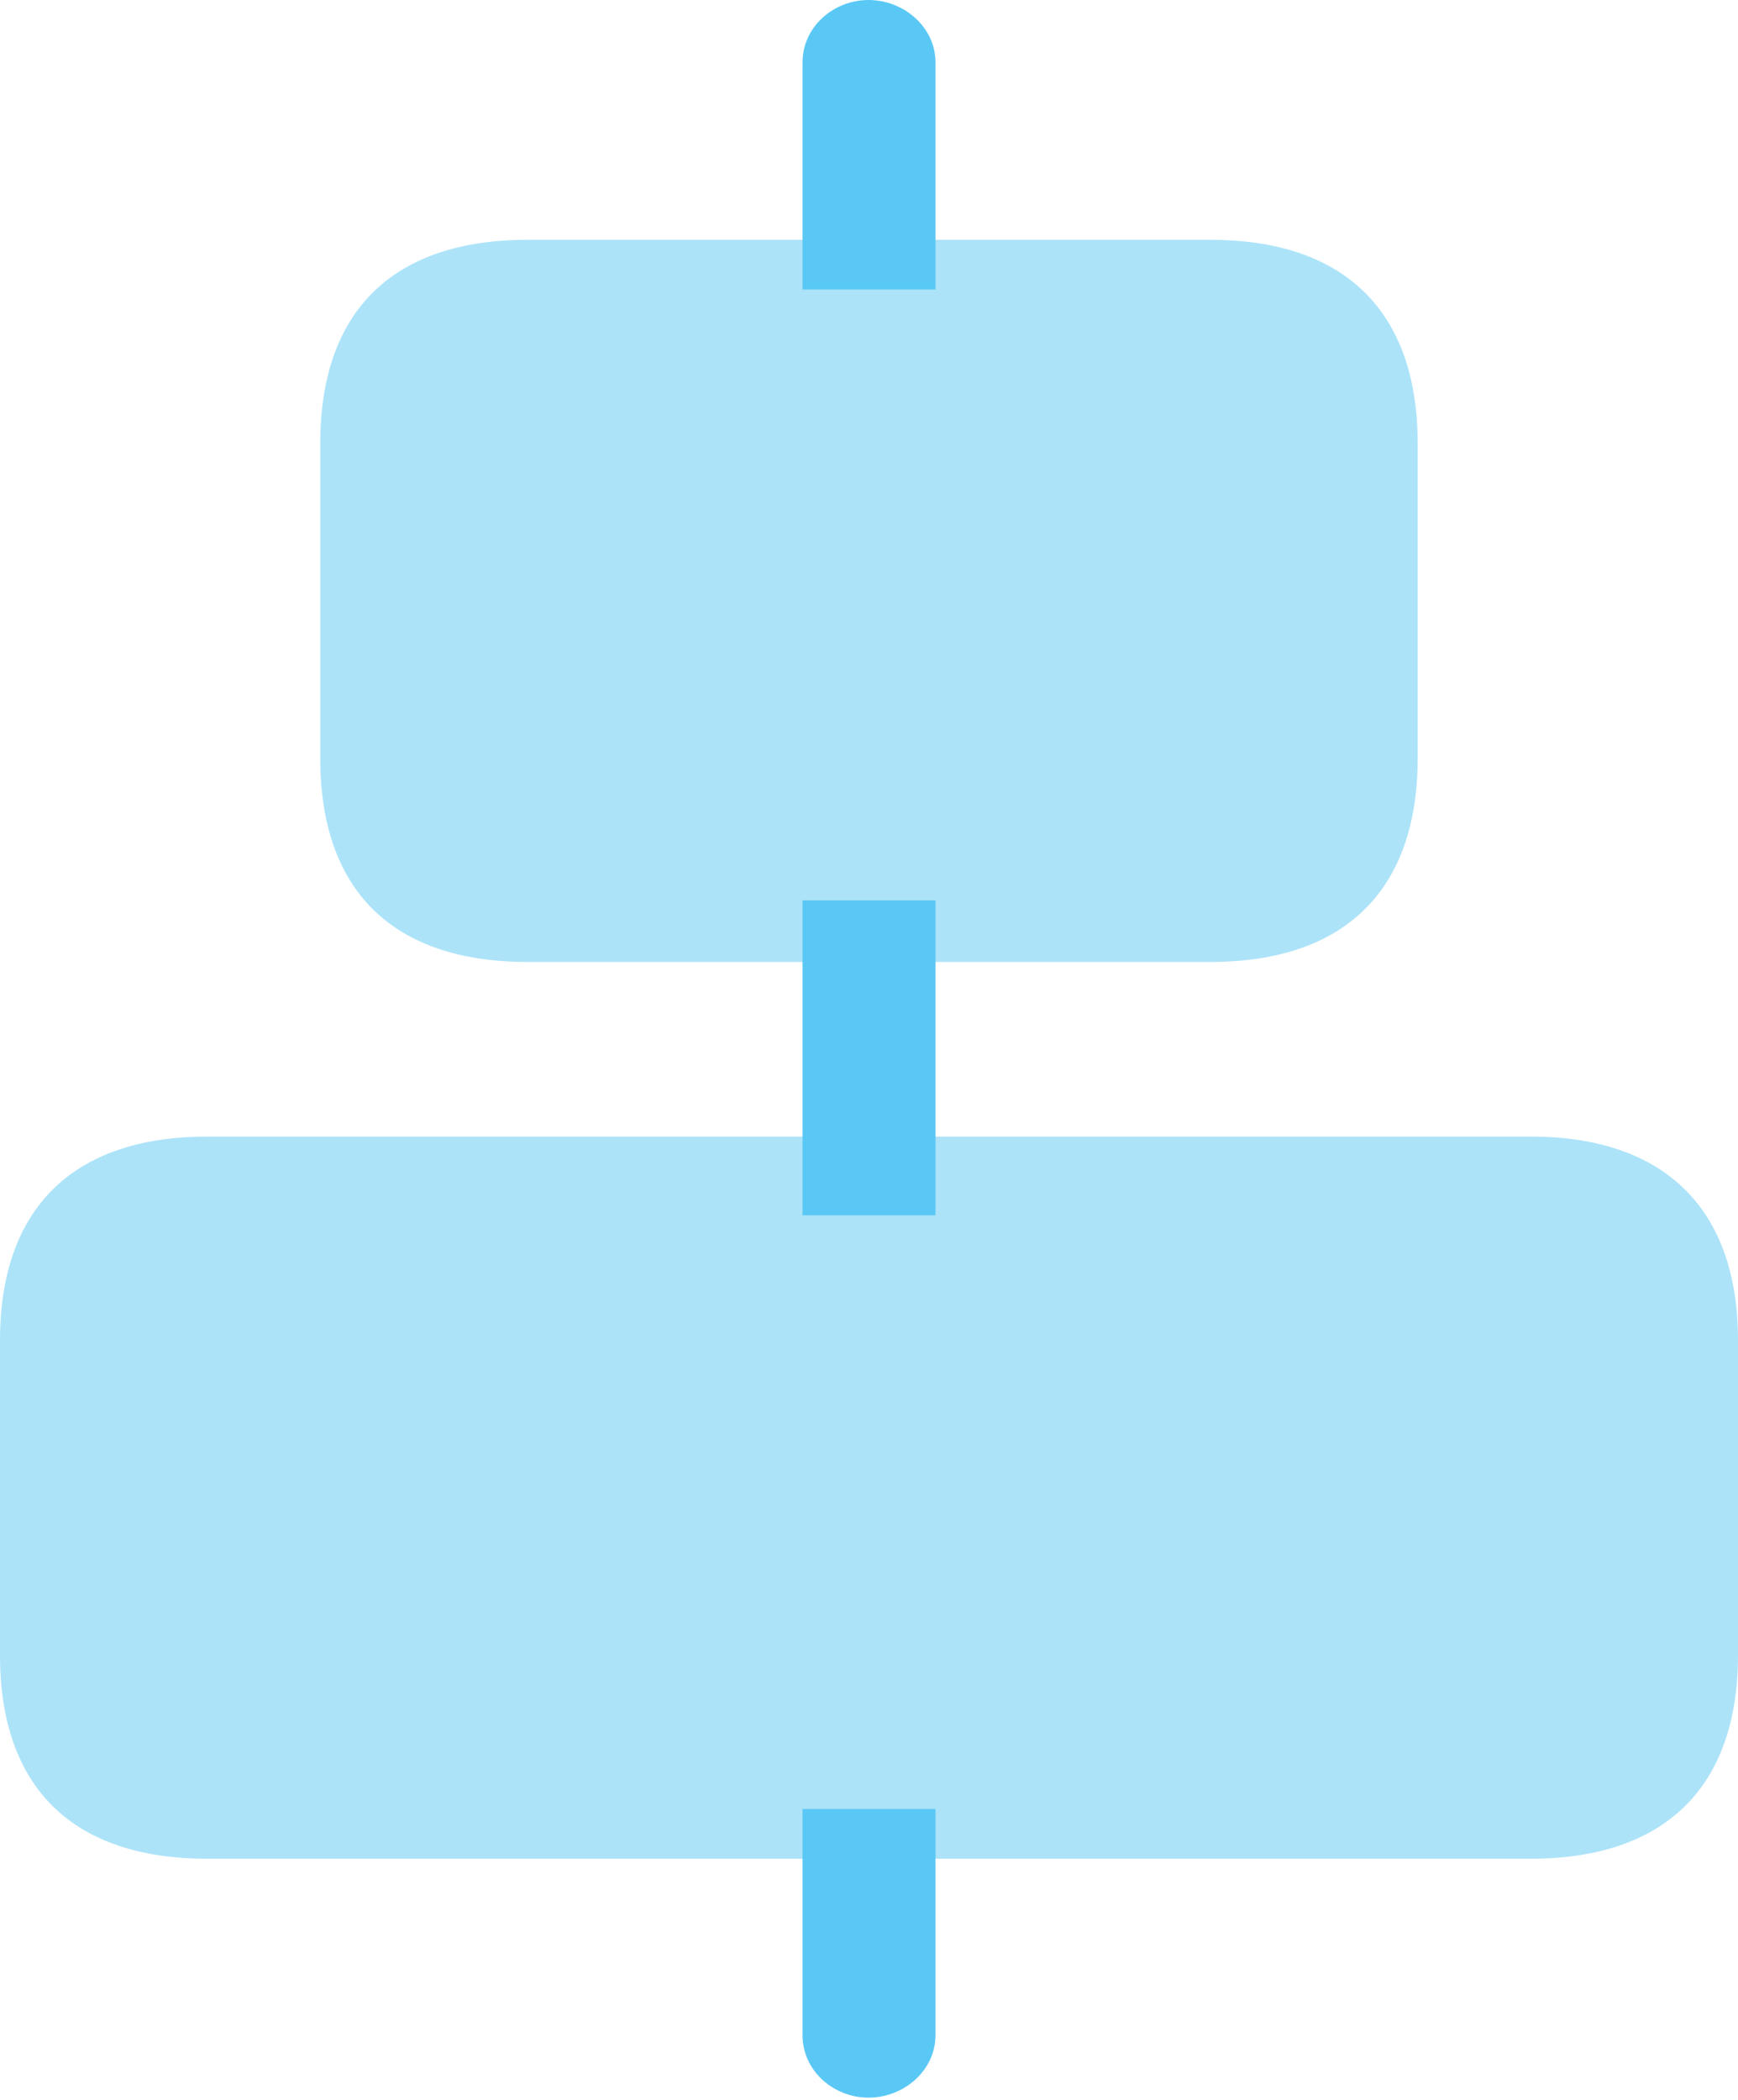 <?xml version="1.0" encoding="UTF-8"?>
<!--Generator: Apple Native CoreSVG 175.5-->
<!DOCTYPE svg
PUBLIC "-//W3C//DTD SVG 1.1//EN"
       "http://www.w3.org/Graphics/SVG/1.1/DTD/svg11.dtd">
<svg version="1.1" xmlns="http://www.w3.org/2000/svg" xmlns:xlink="http://www.w3.org/1999/xlink" width="23.45" height="28.332">
 <g>
  <rect height="28.332" opacity="0" width="23.45" x="0" y="0"/>
  <path d="M10.828 3.906L12.622 3.906L12.622 0.842C12.622 0.366 12.195 0 11.719 0C11.243 0 10.828 0.366 10.828 0.842ZM10.828 16.394L12.622 16.394L12.622 12.146L10.828 12.146ZM11.719 28.296C12.195 28.296 12.622 27.93 12.622 27.454L12.622 24.402L10.828 24.402L10.828 27.454C10.828 27.93 11.243 28.296 11.719 28.296Z" fill="#5ac8f5"/>
  <path d="M7.117 12.976L16.333 12.976C18.14 12.976 19.128 12.012 19.128 10.229L19.128 5.981C19.128 4.199 18.14 3.235 16.333 3.235L7.117 3.235C5.298 3.235 4.321 4.199 4.321 5.981L4.321 10.229C4.321 12.012 5.298 12.976 7.117 12.976ZM2.795 25.073L20.654 25.073C22.461 25.073 23.45 24.109 23.45 22.327L23.45 18.079C23.45 16.309 22.461 15.332 20.654 15.332L2.795 15.332C0.977 15.332 0 16.309 0 18.079L0 22.327C0 24.109 0.977 25.073 2.795 25.073Z" fill="#5ac8f5" fill-opacity="0.5"/>
 </g>
</svg>
